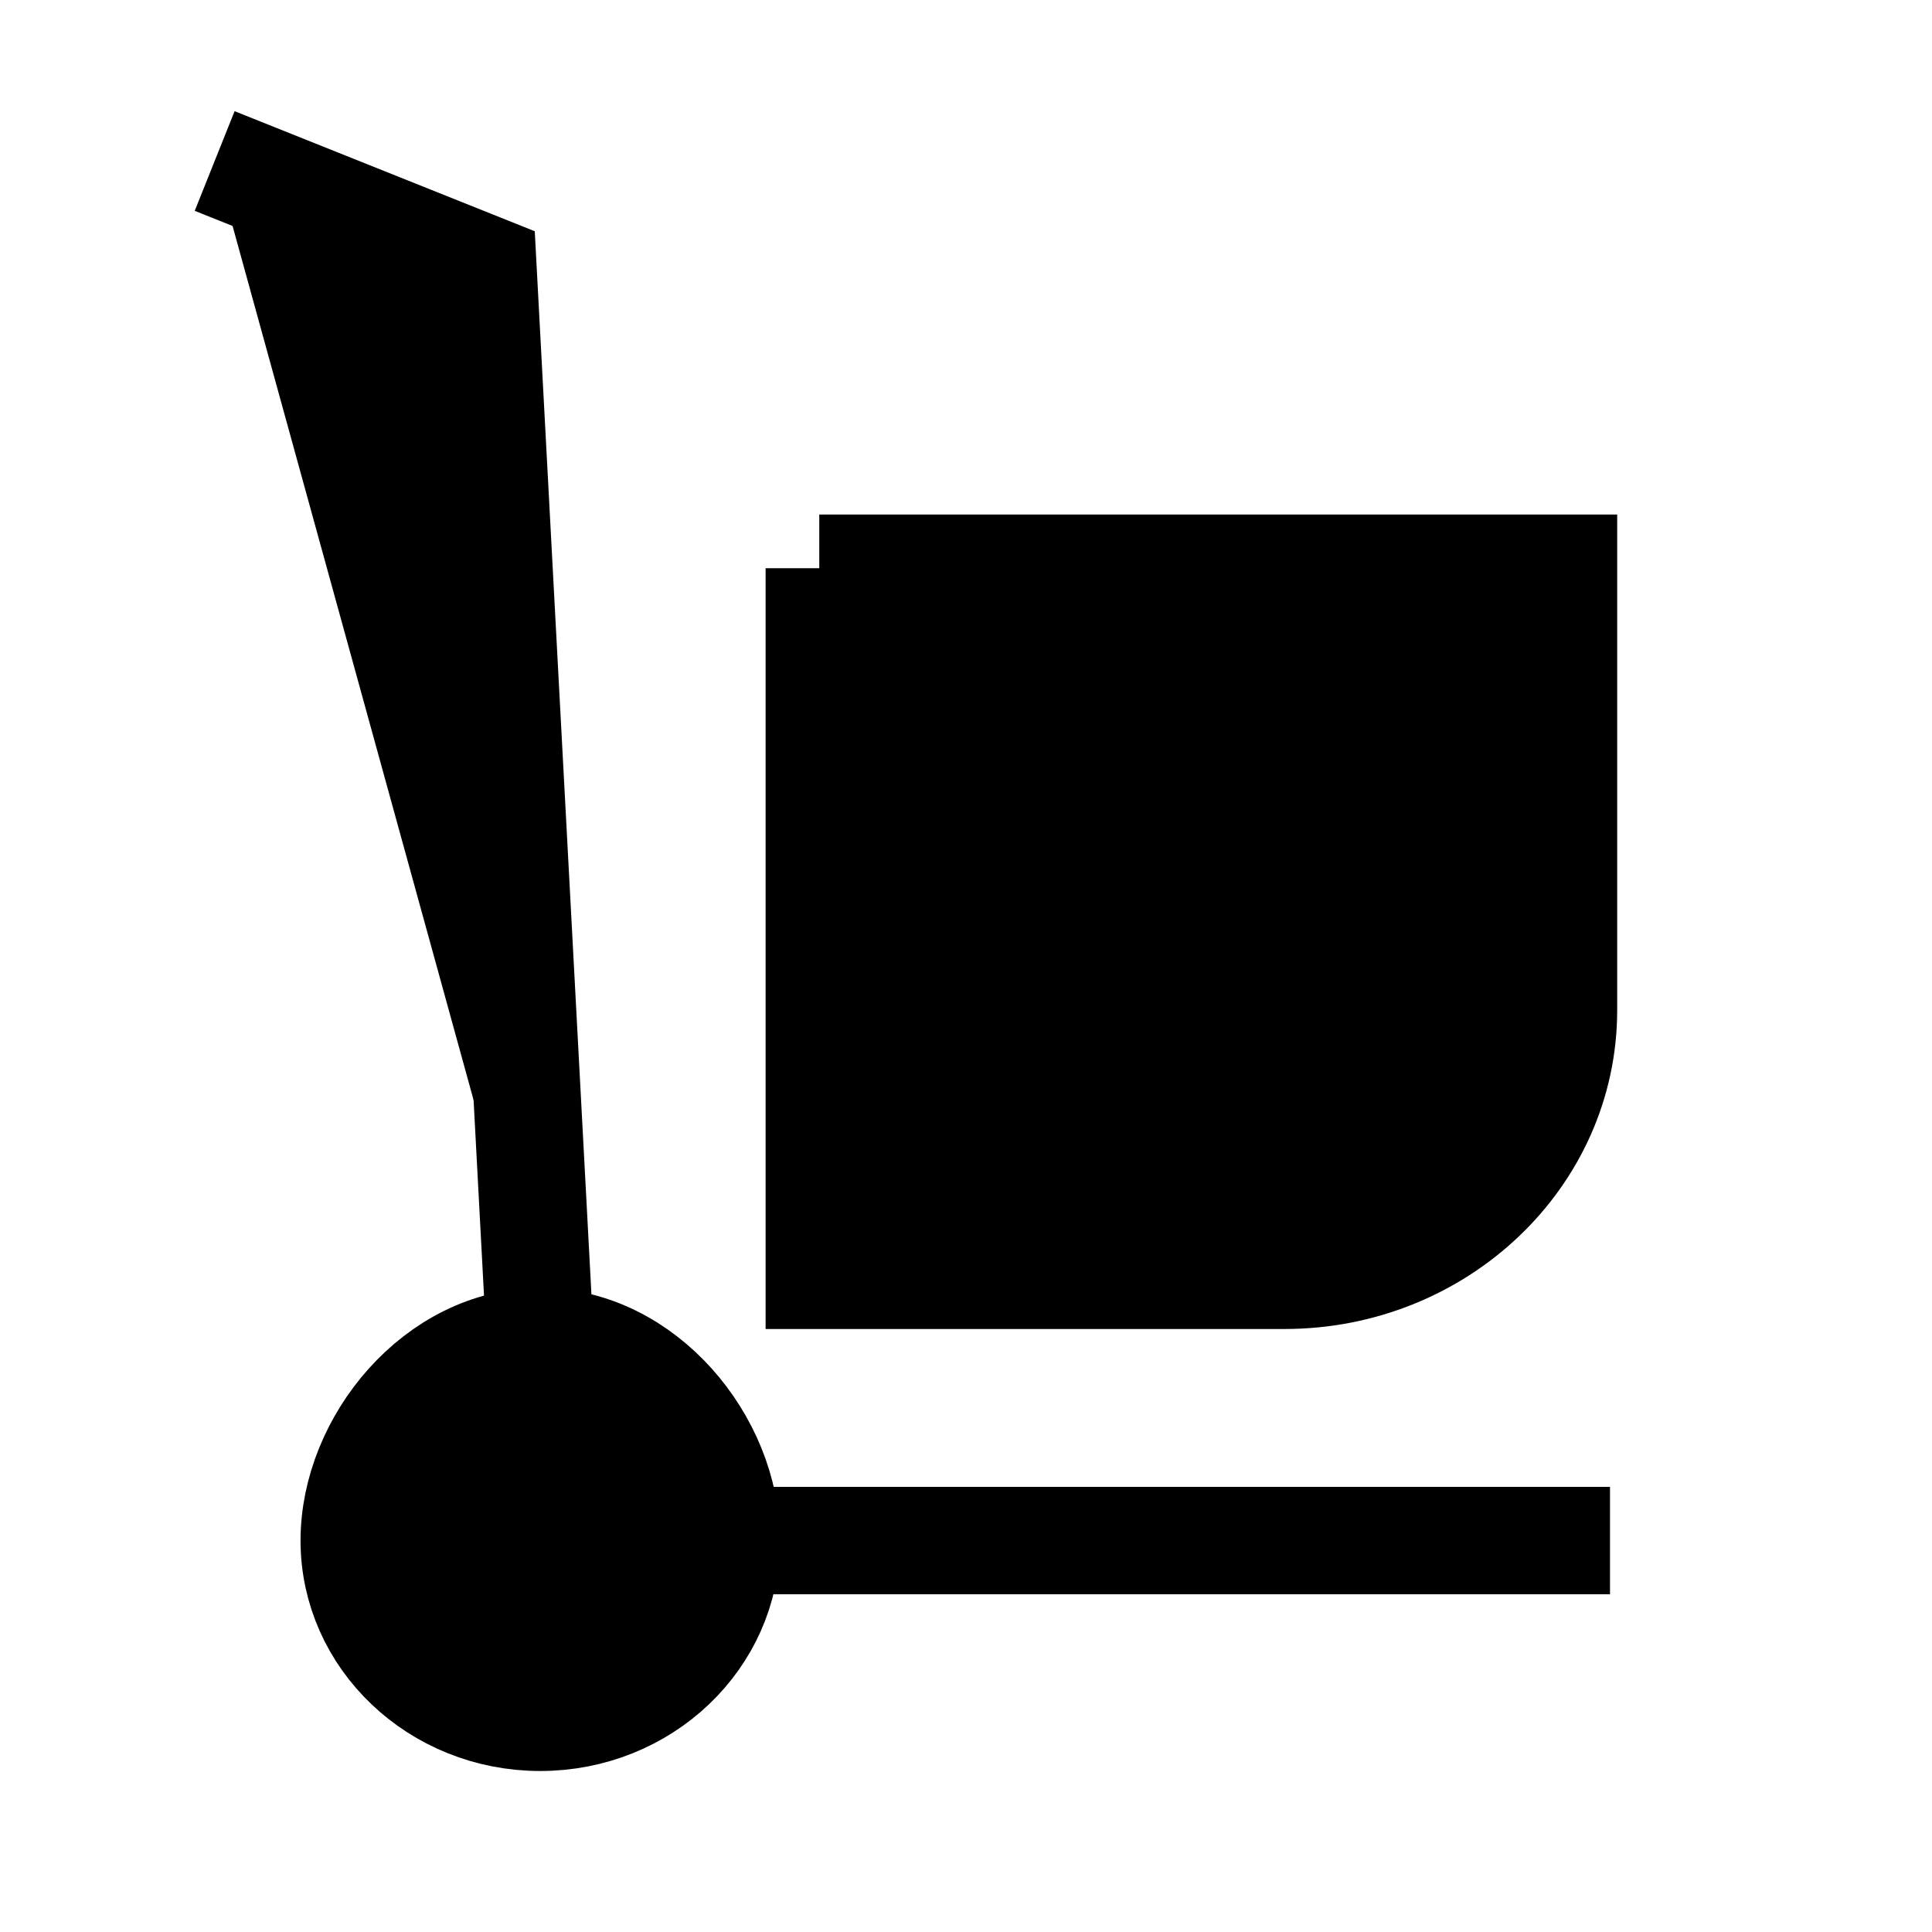 <svg xmlns="http://www.w3.org/2000/svg" viewBox="0 0 18 18"><path d="M2 1.5l2.5 1 .533 10m0 0c-.957 0-1.733.943-1.733 1.853S4.076 16 5.033 16c.958 0 1.734-.737 1.734-1.647M5.033 12.5c.958 0 1.734.943 1.734 1.853m8.233 0H6.767m.866-9.059h6.934v4.118c0 1.363-1.165 2.47-2.6 2.47H7.633V5.294z" stroke="currentColor" stroke-miterlimit="10" vector-effect="non-scaling-stroke"></path></svg>